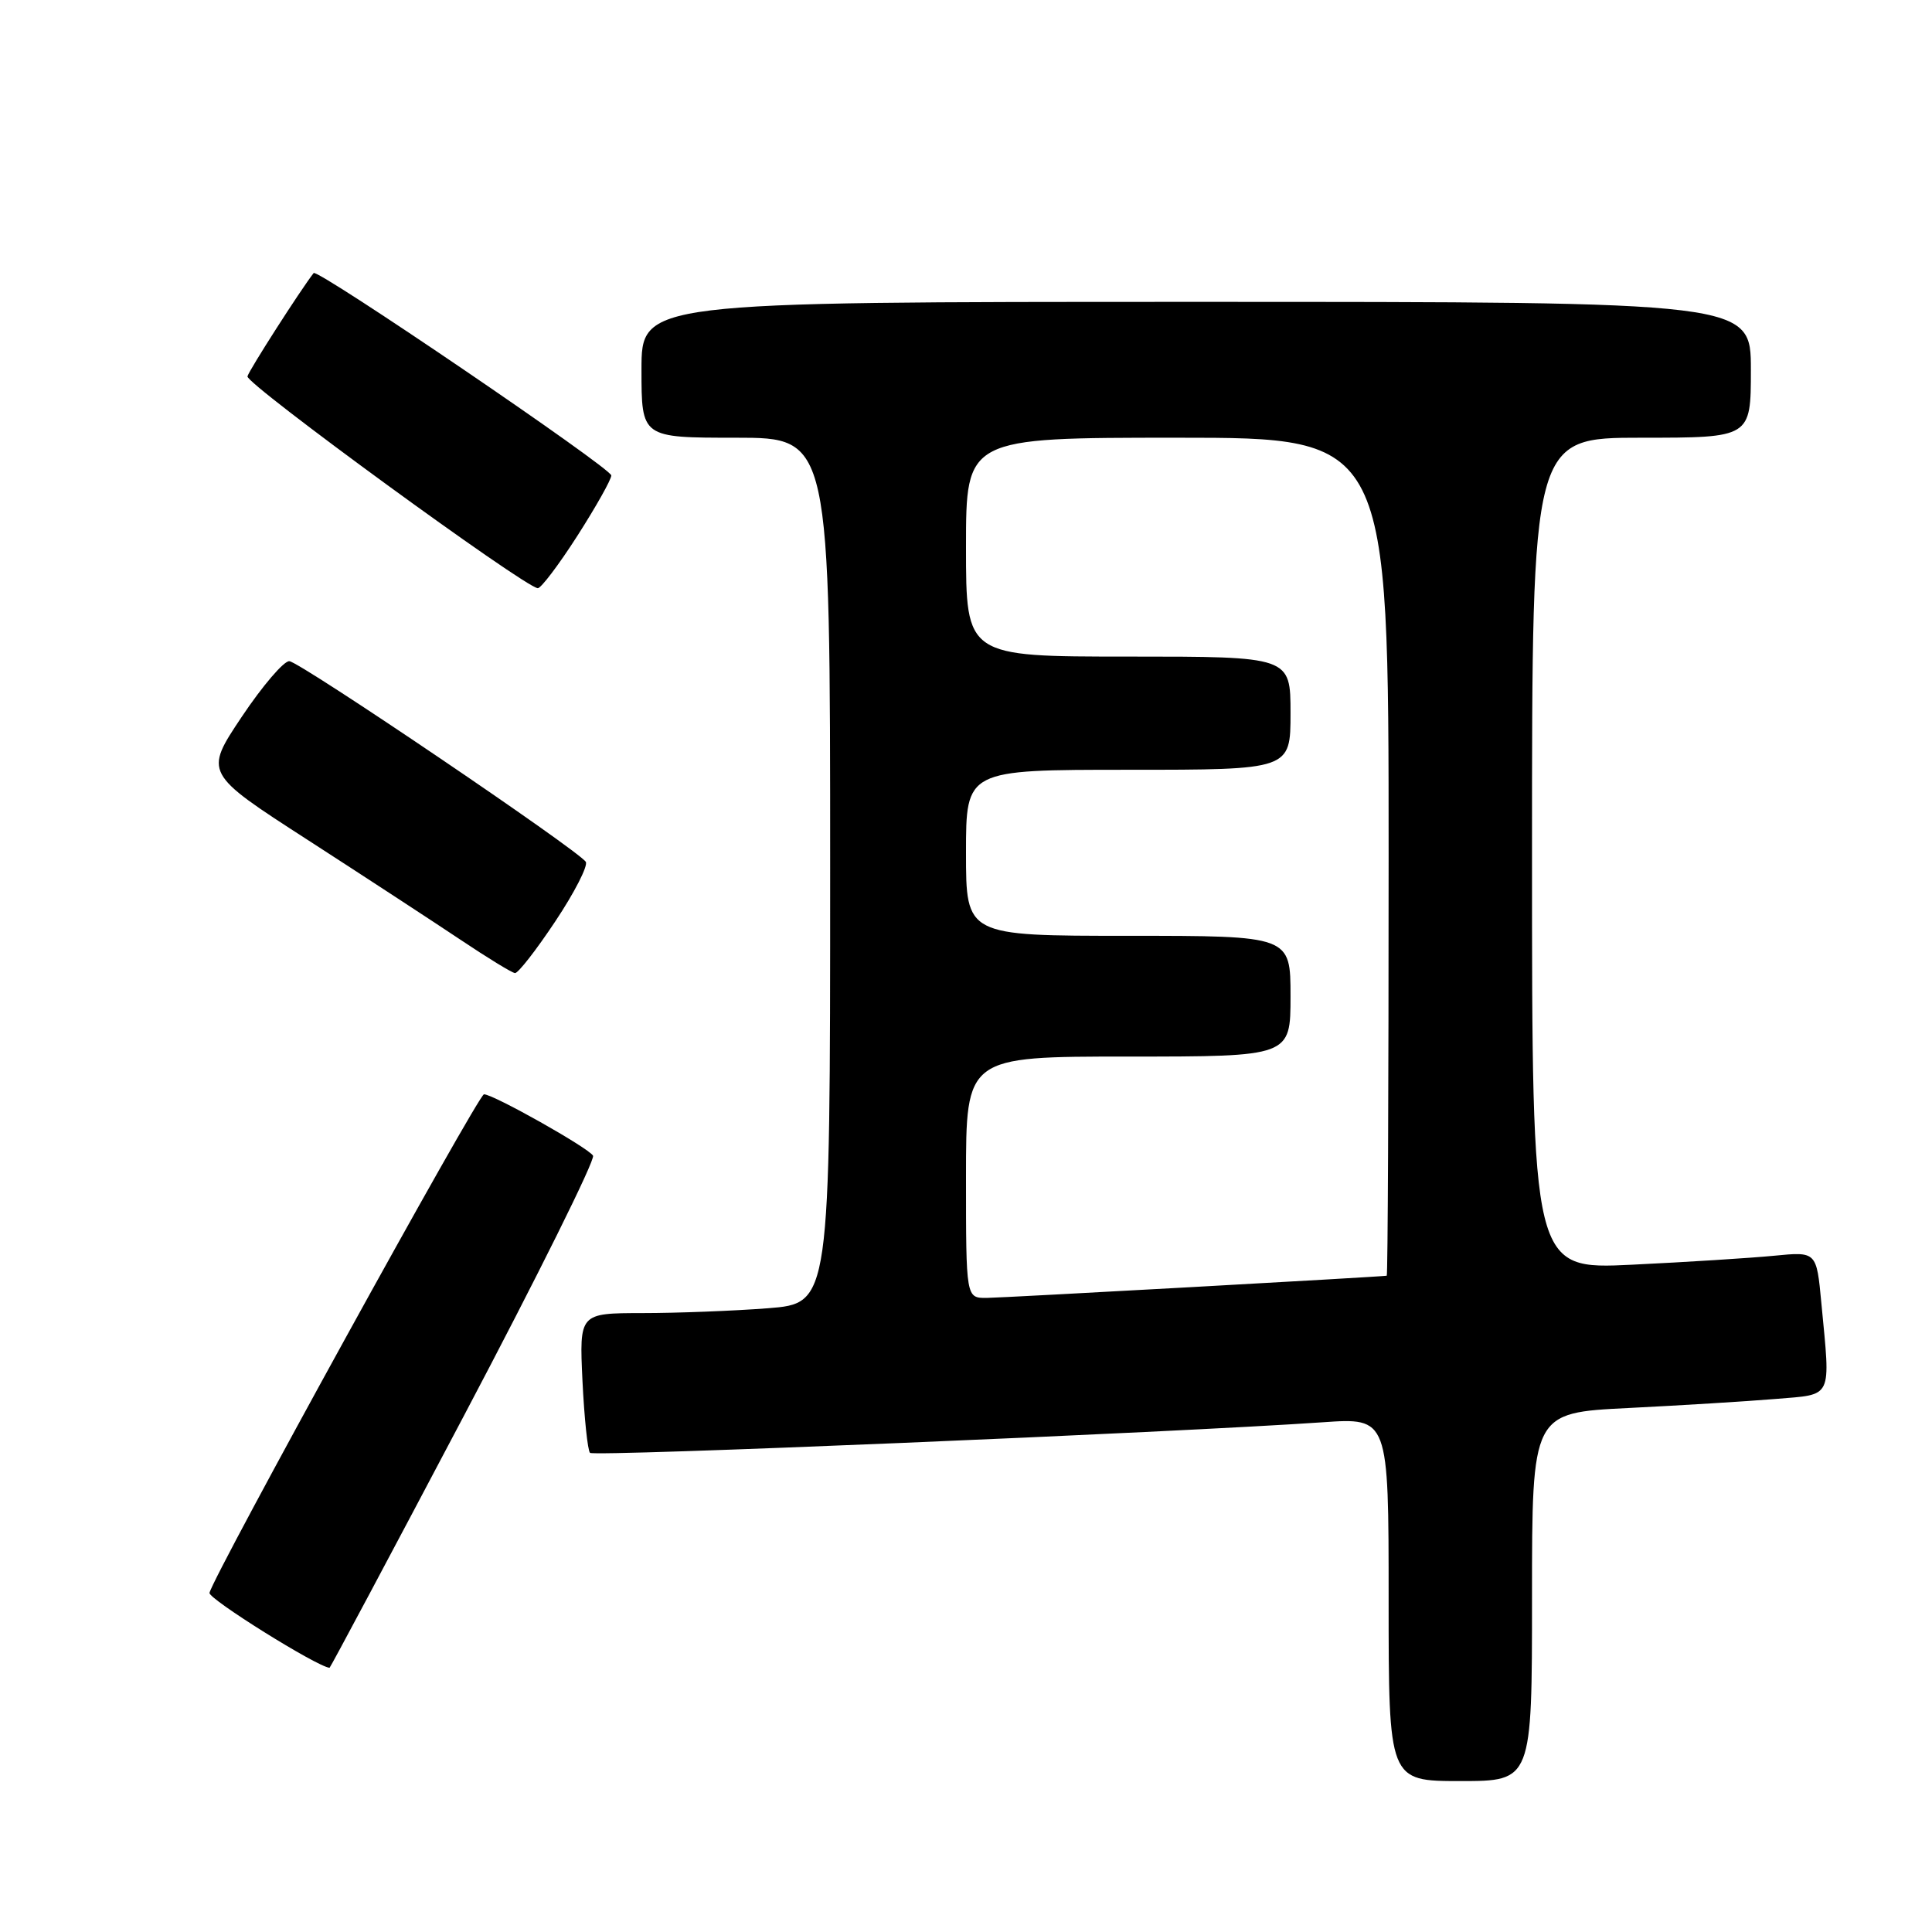 <?xml version="1.0" encoding="UTF-8" standalone="no"?>
<!DOCTYPE svg PUBLIC "-//W3C//DTD SVG 1.1//EN" "http://www.w3.org/Graphics/SVG/1.1/DTD/svg11.dtd" >
<svg xmlns="http://www.w3.org/2000/svg" xmlns:xlink="http://www.w3.org/1999/xlink" version="1.1" viewBox="0 0 256 256">
 <g >
 <path fill="currentColor"
d=" M 203.00 211.60 C 203.00 187.20 203.00 187.20 215.75 186.57 C 222.76 186.22 231.54 185.68 235.25 185.37 C 242.95 184.72 242.56 185.54 241.34 172.67 C 240.70 165.84 240.70 165.84 235.10 166.39 C 232.02 166.69 223.54 167.23 216.25 167.58 C 203.00 168.22 203.00 168.22 203.00 113.11 C 203.00 58.00 203.00 58.00 217.50 58.00 C 232.00 58.00 232.00 58.00 232.00 49.00 C 232.00 40.00 232.00 40.00 158.50 40.00 C 85.00 40.00 85.00 40.00 85.00 49.00 C 85.00 58.00 85.00 58.00 97.50 58.00 C 110.00 58.00 110.00 58.00 110.00 115.35 C 110.00 172.70 110.00 172.70 101.75 173.35 C 97.21 173.70 89.73 173.99 85.13 173.99 C 76.76 174.00 76.76 174.00 77.18 182.97 C 77.42 187.91 77.87 192.20 78.18 192.51 C 78.71 193.04 155.34 189.83 175.25 188.46 C 184.00 187.85 184.00 187.85 184.00 211.92 C 184.00 236.00 184.00 236.00 193.50 236.00 C 203.00 236.00 203.00 236.00 203.00 211.60 Z  M 61.50 187.54 C 71.22 169.13 78.90 153.65 78.58 153.13 C 77.92 152.06 65.37 145.00 64.13 145.00 C 63.38 145.00 28.31 208.69 27.76 211.06 C 27.57 211.84 42.03 220.87 43.67 220.99 C 43.76 220.99 51.79 205.94 61.50 187.54 Z  M 73.59 122.07 C 76.13 118.26 77.94 114.71 77.62 114.20 C 76.70 112.71 39.80 87.73 38.34 87.61 C 37.63 87.55 34.79 90.86 32.04 94.97 C 27.05 102.44 27.05 102.44 40.78 111.30 C 48.32 116.17 57.42 122.12 61.00 124.51 C 64.58 126.91 67.83 128.90 68.24 128.94 C 68.65 128.97 71.06 125.88 73.59 122.07 Z  M 76.51 70.99 C 78.98 67.13 81.00 63.54 81.00 63.00 C 81.00 62.04 42.05 35.55 41.56 36.18 C 39.83 38.40 33.00 49.05 32.79 49.87 C 32.53 50.85 69.45 77.79 71.26 77.94 C 71.67 77.97 74.04 74.85 76.51 70.99 Z  M 128.00 156.00 C 128.00 140.00 128.00 140.00 149.50 140.00 C 171.00 140.00 171.00 140.00 171.00 132.00 C 171.00 124.00 171.00 124.00 149.50 124.00 C 128.00 124.00 128.00 124.00 128.00 113.00 C 128.00 102.00 128.00 102.00 149.50 102.00 C 171.00 102.00 171.00 102.00 171.00 94.50 C 171.00 87.00 171.00 87.00 149.50 87.00 C 128.00 87.00 128.00 87.00 128.00 72.50 C 128.00 58.00 128.00 58.00 156.00 58.00 C 184.00 58.00 184.00 58.00 184.00 113.50 C 184.00 144.03 183.89 169.02 183.75 169.04 C 182.69 169.20 132.89 171.96 130.75 171.98 C 128.00 172.00 128.00 172.00 128.00 156.00 Z "/>
</g>
</svg>